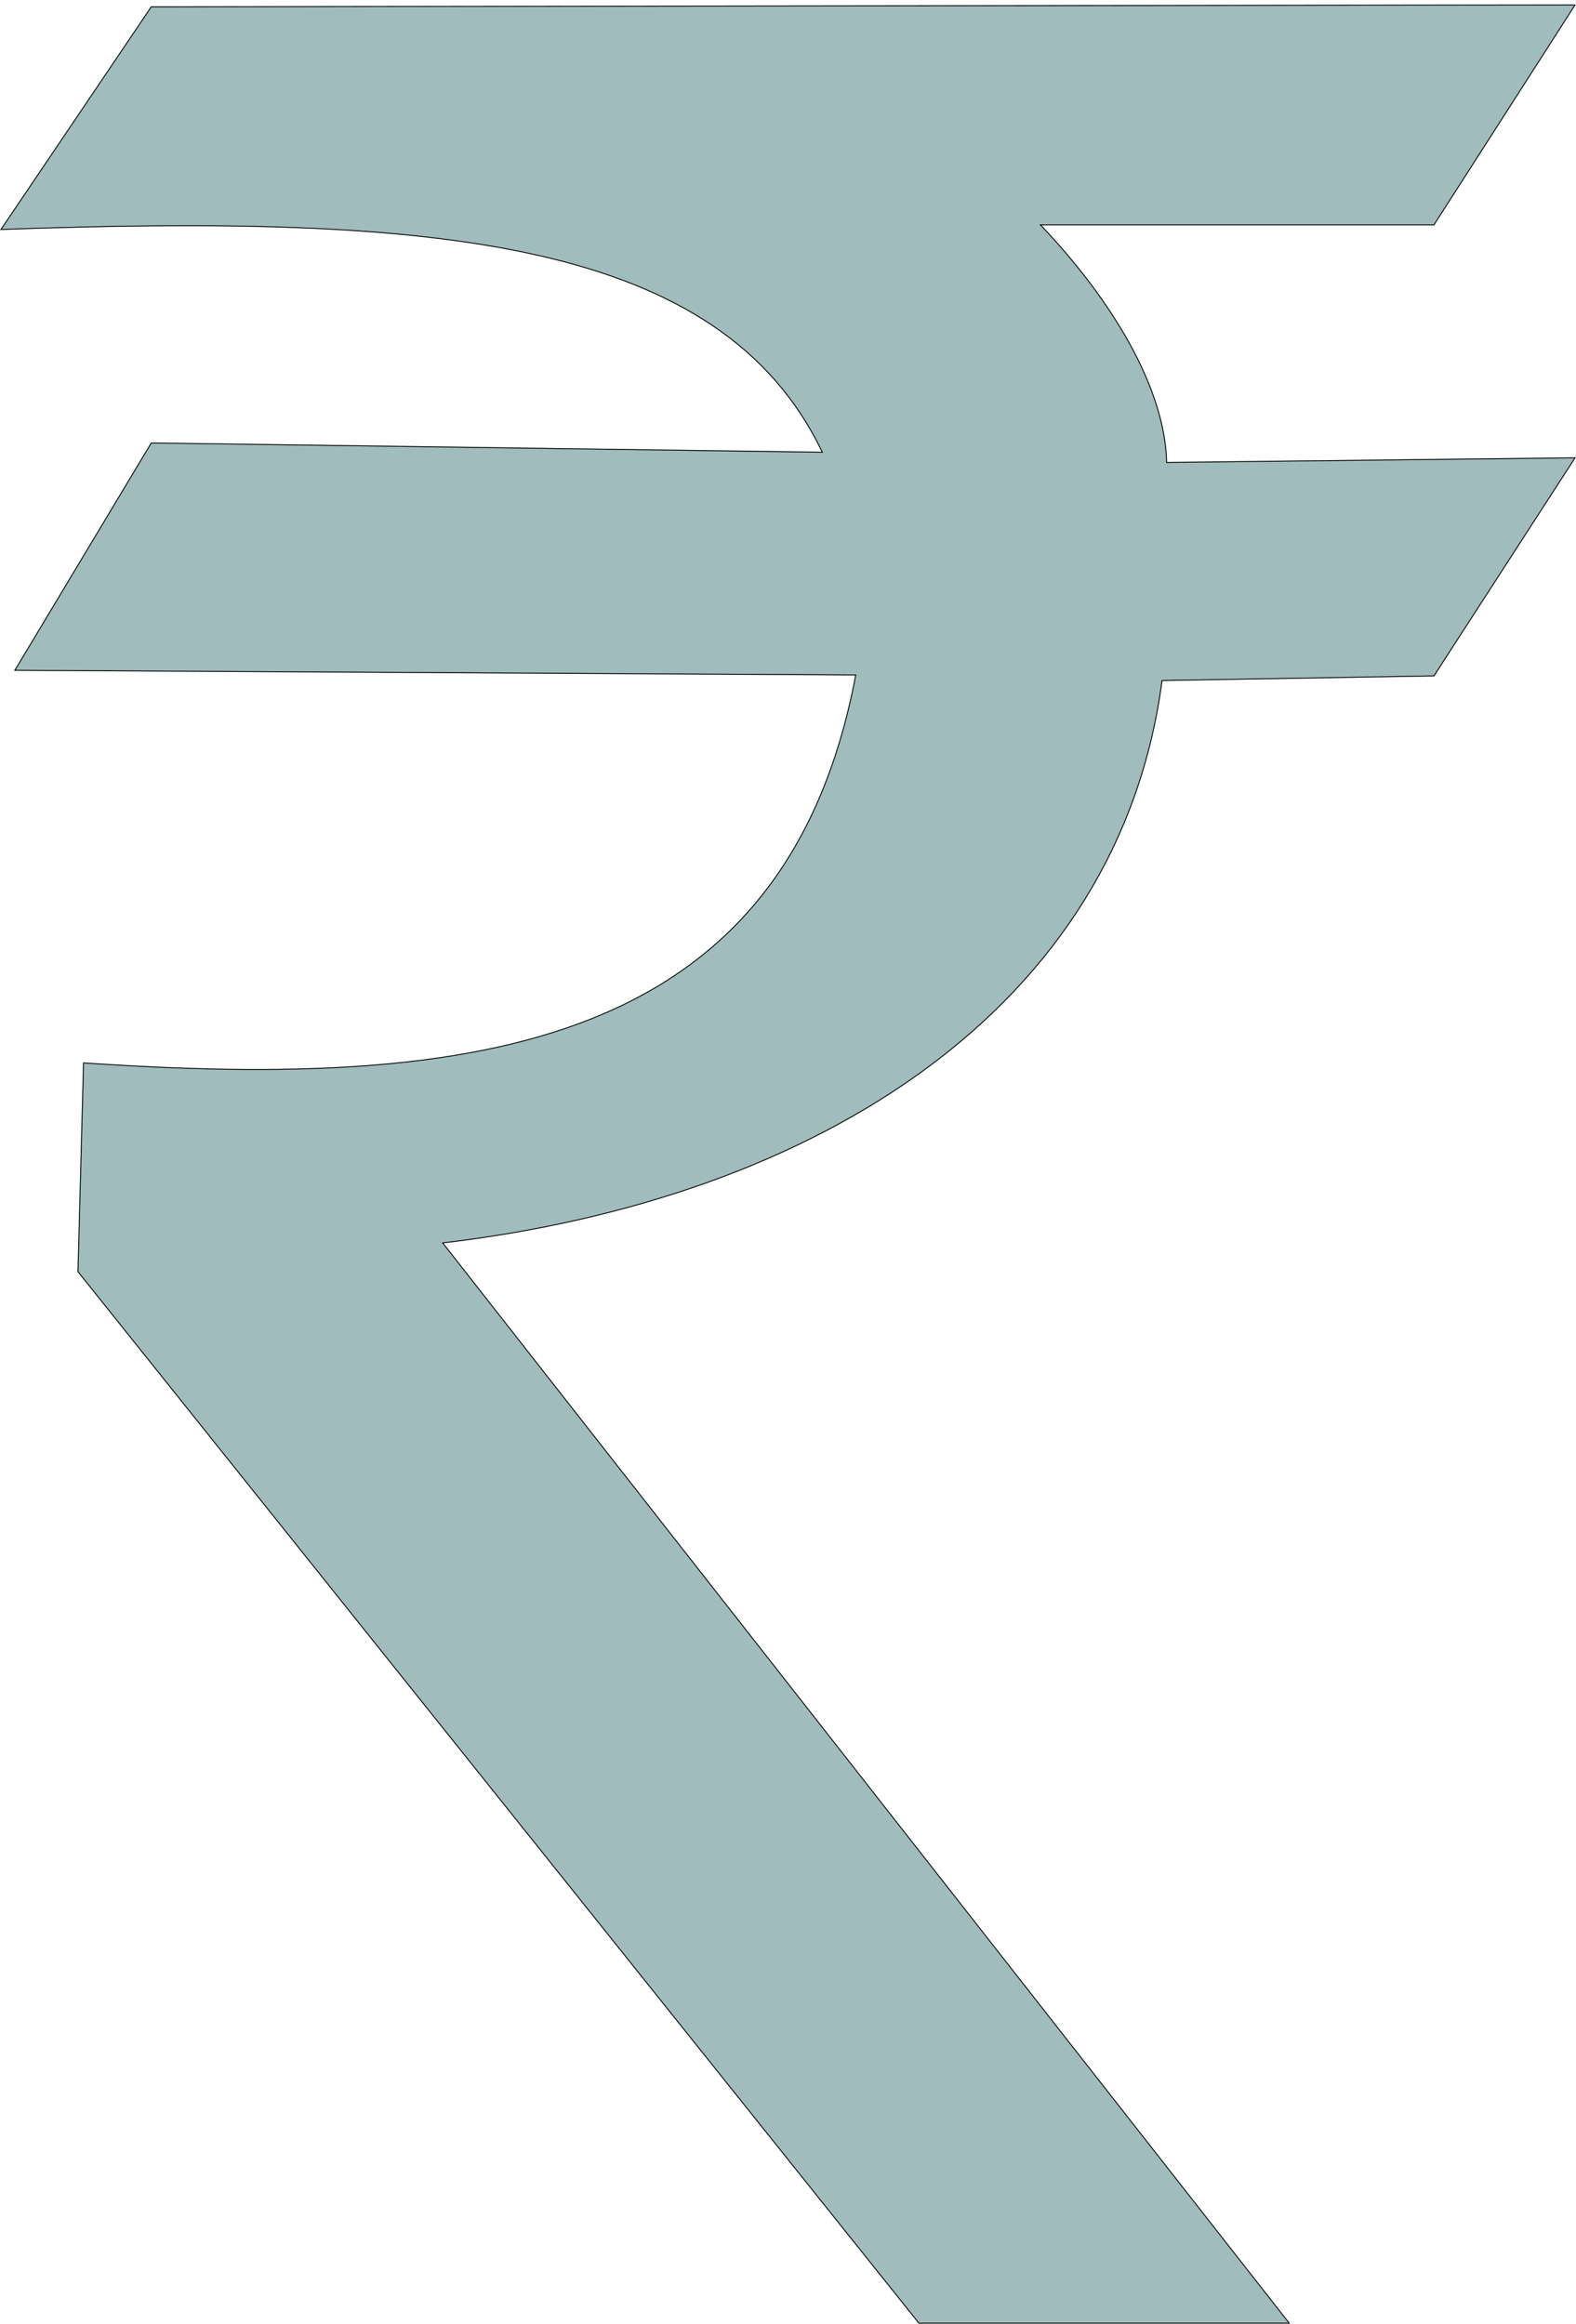 <?xml version="1.0" encoding="utf-8"?>
<!-- Generator: Adobe Illustrator 25.0.1, SVG Export Plug-In . SVG Version: 6.00 Build 0)  -->
<svg version="1.1"
	 id="svg3611" sodipodi:docname="Indian_Rupee_symbol.svg" xmlns:cc="http://creativecommons.org/ns#" xmlns:dc="http://purl.org/dc/elements/1.1/" xmlns:inkscape="http://www.inkscape.org/namespaces/inkscape" xmlns:ns1="http://sozi.baierouge.fr" xmlns:rdf="http://www.w3.org/1999/02/22-rdf-syntax-ns#" xmlns:sodipodi="http://sodipodi.sourceforge.net/DTD/sodipodi-0.dtd" xmlns:svg="http://www.w3.org/2000/svg"
	 xmlns="http://www.w3.org/2000/svg" xmlns:xlink="http://www.w3.org/1999/xlink" x="0px" y="0px" viewBox="0 0 169.8 250.4"
	 style="enable-background:new 0 0 169.8 250.4;" xml:space="preserve">
<style type="text/css">
	.st0{fill:#A0BCBC;stroke:#000000;stroke-width:9.908400e-02;}
</style>
<sodipodi:namedview  bordercolor="#666666" borderopacity="1.0" id="base" inkscape:current-layer="layer1" inkscape:cx="94.062924" inkscape:cy="212.24797" inkscape:document-units="px" inkscape:pageopacity="0.0" inkscape:pageshadow="2" inkscape:window-height="712" inkscape:window-maximized="1" inkscape:window-width="1280" inkscape:window-x="-4" inkscape:window-y="-4" inkscape:zoom="5.3091607" pagecolor="#ffffff" showgrid="false">
	</sodipodi:namedview>
<g id="layer1" transform="translate(0 -801.97)" inkscape:groupmode="layer" inkscape:label="Layer 1">
	<path id="path4158" sodipodi:nodetypes="cccccccccccccccccccc" class="st0" d="M99,1052.3L8.4,939L9,916.5
		c42.5,2.9,75.6-1.6,83.2-41.8l-90.6-0.5l14.7-24.5l72.3,1c-11-22.9-41.3-25.7-88.5-24l16.2-24l153.4-0.2l-15.2,23.7h-42.4
		c7.8,8.2,13.4,17.6,13.6,25.6l44-0.5l-15.2,23.5l-29.3,0.5c-4.6,35.1-36.8,55.8-77.5,60.6l91.2,116.4L99,1052.3L99,1052.3
		L99,1052.3z"/>
</g>
</svg>
